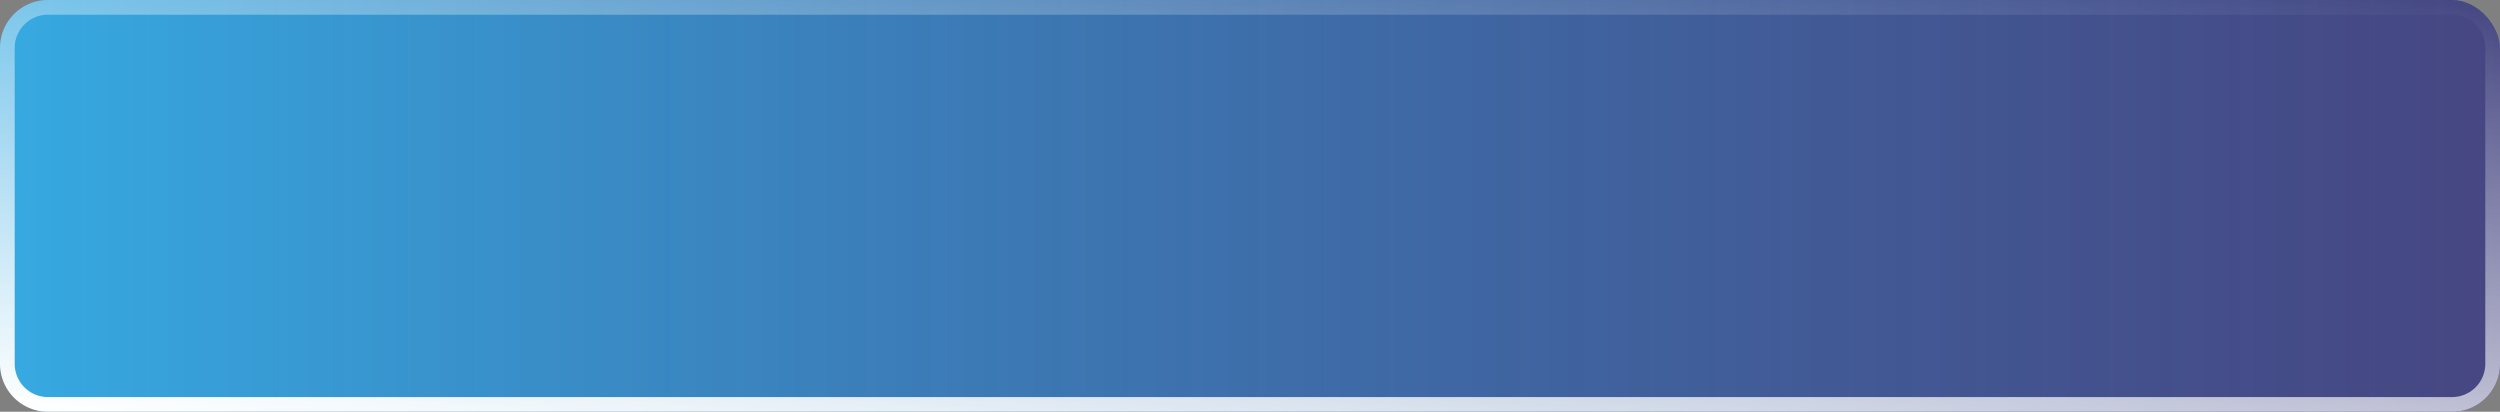 <svg xmlns="http://www.w3.org/2000/svg" xmlns:xlink="http://www.w3.org/1999/xlink" viewBox="0 0 170 28"><rect x="0" y="0" width="170" height="28" fill="#808080" stroke="none"/><defs><linearGradient id="a" y1="14" x2="170" y2="14" gradientUnits="userSpaceOnUse"><stop offset="0" stop-color="#36a9e1"/><stop offset="1" stop-color="#2d2e83" stop-opacity="0.7"/></linearGradient><linearGradient id="b" x1="86.84" y1="-7" x2="83.16" y2="35" gradientUnits="userSpaceOnUse"><stop offset="0" stop-color="#fff" stop-opacity="0"/><stop offset="1" stop-color="#fff"/></linearGradient></defs><rect width="170" height="28" rx="3.26" fill="url(#a)"/><path d="M166.74,1A2.26,2.26,0,0,1,169,3.26V24.74A2.26,2.26,0,0,1,166.74,27H3.26A2.26,2.26,0,0,1,1,24.74V3.26A2.26,2.26,0,0,1,3.26,1H166.74m0-1H3.26A3.26,3.26,0,0,0,0,3.26V24.74A3.26,3.26,0,0,0,3.26,28H166.74A3.26,3.26,0,0,0,170,24.74V3.26A3.26,3.26,0,0,0,166.74,0Z" transform="translate(0 0)" fill="url(#b)"/></svg>